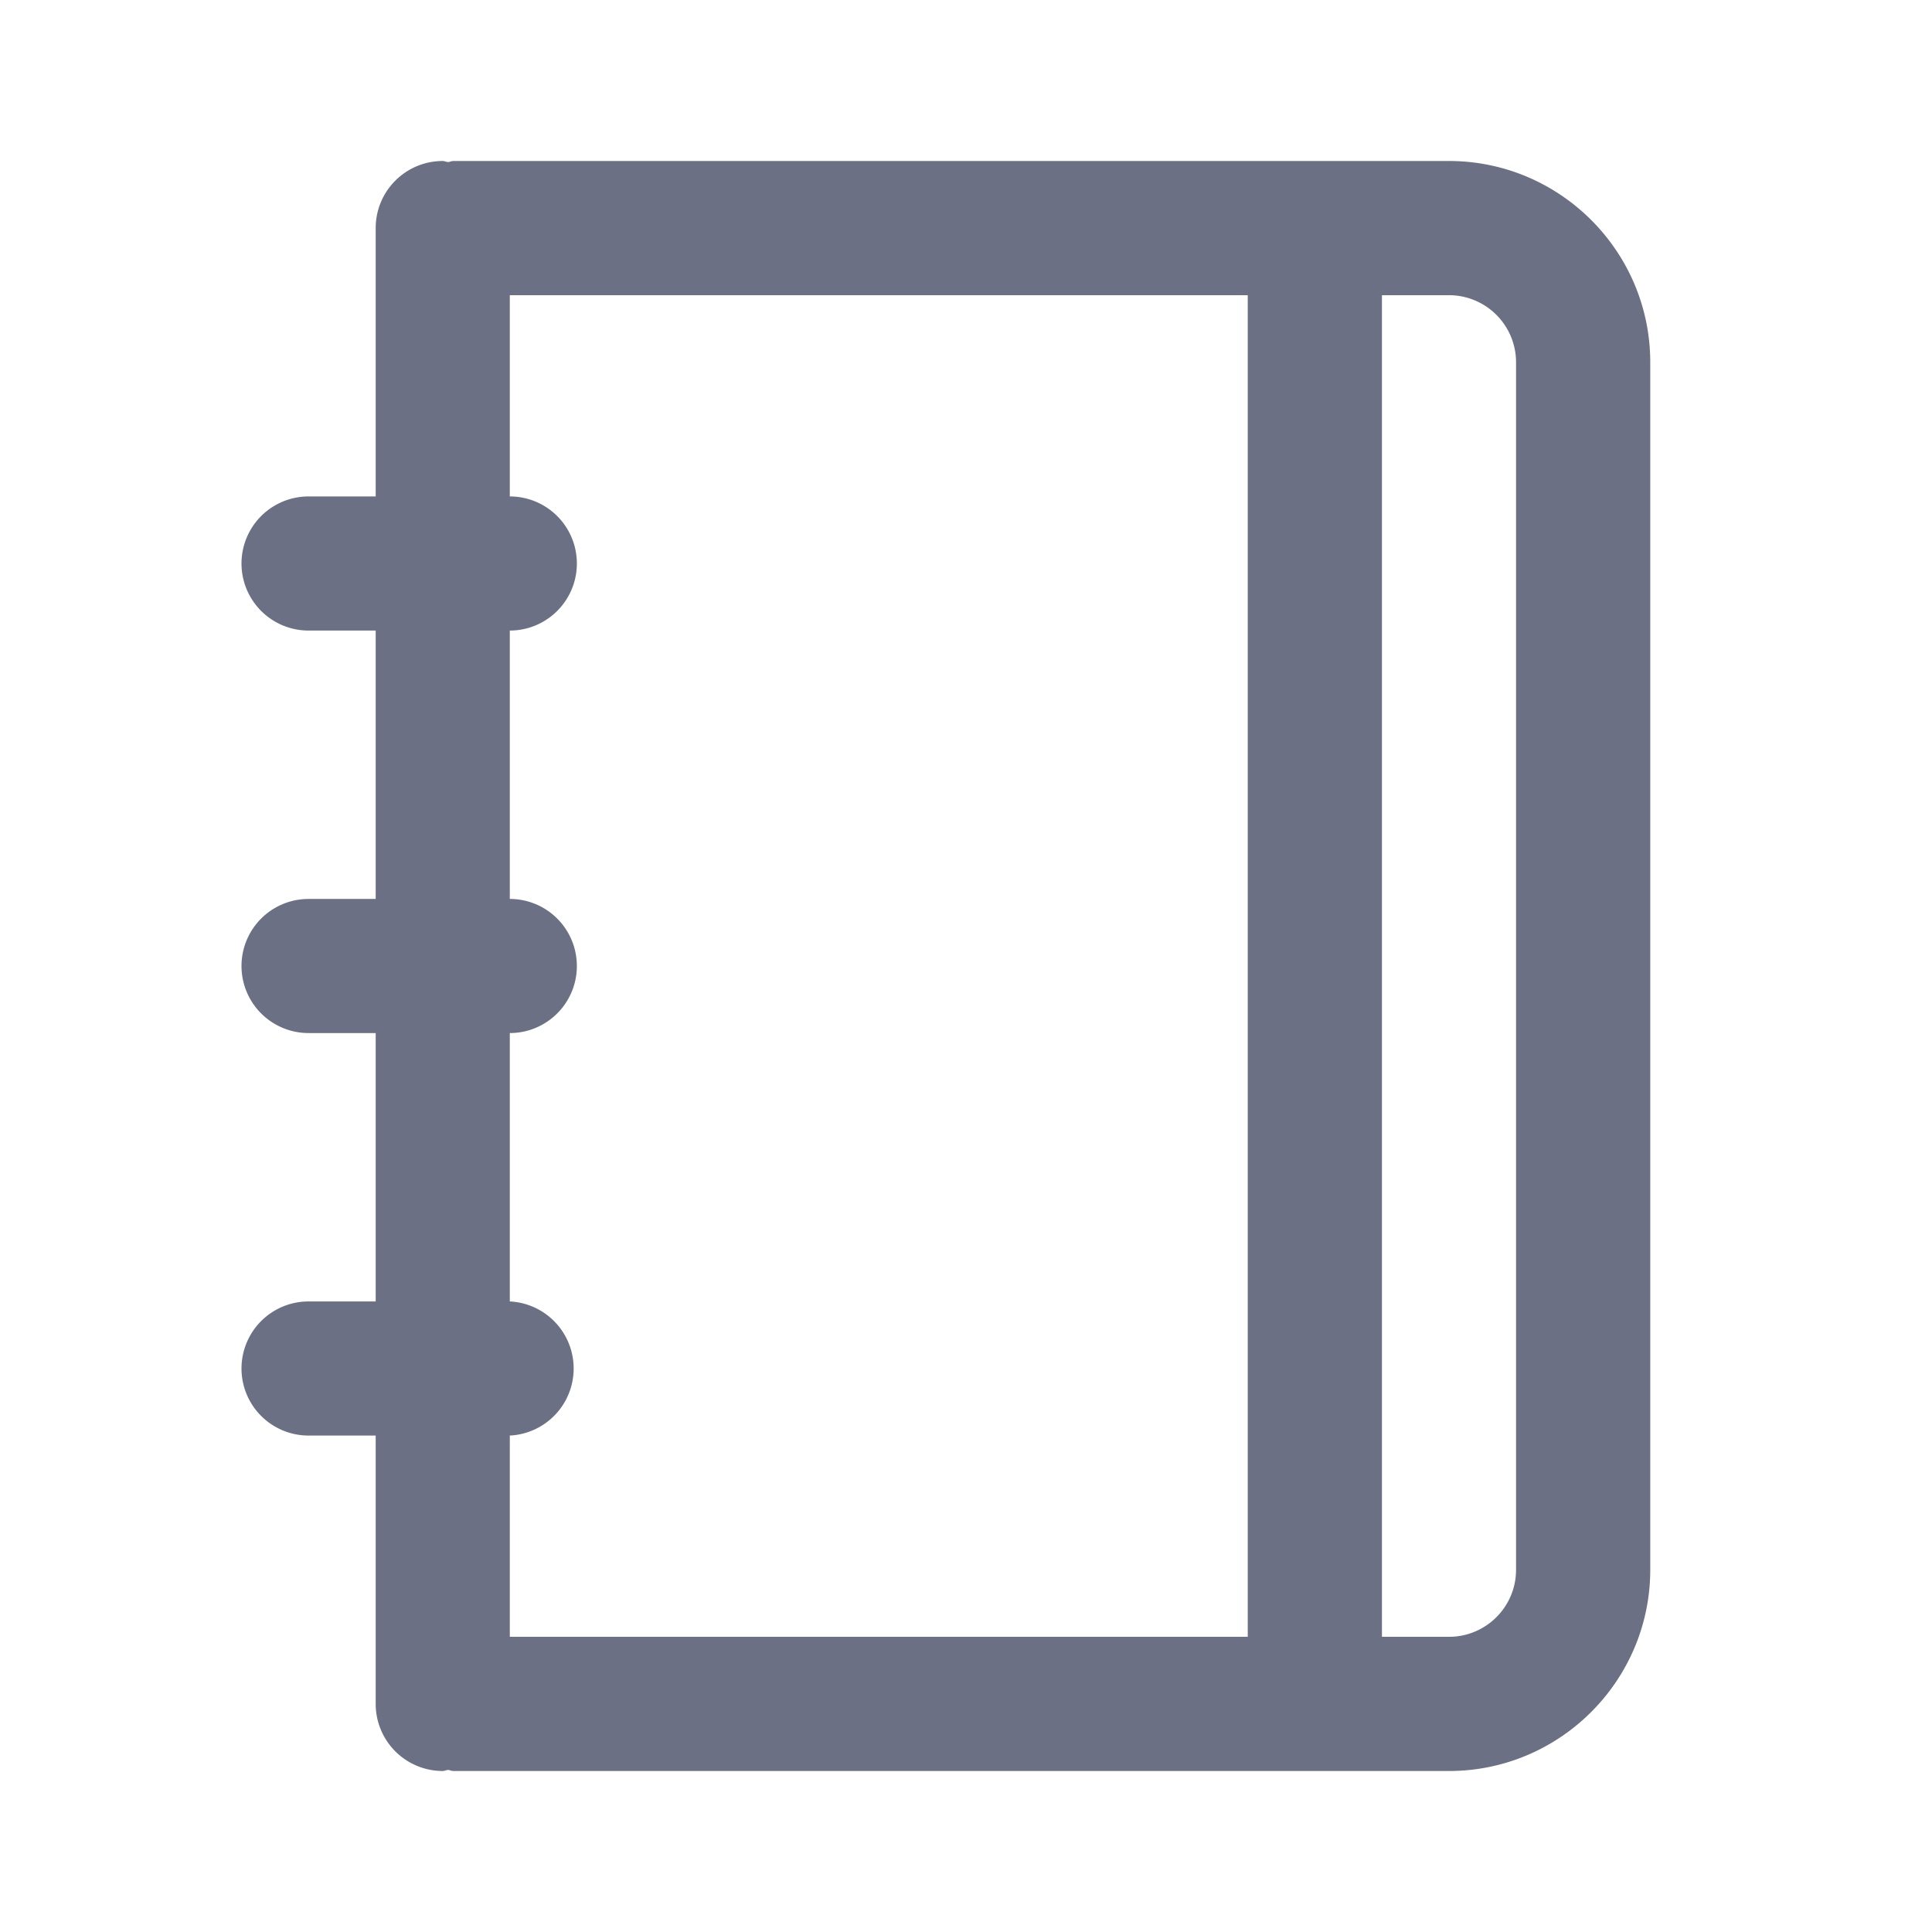 <svg xmlns="http://www.w3.org/2000/svg" fill="none" viewBox="0 0 24 24"><path fill="#6B7084" fill-rule="evenodd" d="M18 22H5.632c-.024 0-.043-.012-.066-.013-.023.001-.043.013-.066.013a.833.833 0 0 1-.833-.833v-3.334h-.834a.833.833 0 1 1 0-1.666h.834v-3.334h-.834a.833.833 0 1 1 0-1.666h.834V7.833h-.834a.833.833 0 1 1 0-1.666h.834V2.833c0-.46.373-.833.833-.833.023 0 .043.012.066.013.023-.001.042-.013.066-.013H18c1.378 0 2.5 1.122 2.5 2.5v15c0 1.378-1.122 2.5-2.5 2.5ZM6.333 6.167a.833.833 0 1 1 0 1.666v3.334a.833.833 0 1 1 0 1.666v3.334a.834.834 0 0 1 0 1.666v2.5H15.5V3.667H6.333v2.5Zm12.5-1.667A.834.834 0 0 0 18 3.667h-.833v16.666H18c.46 0 .833-.373.833-.833v-15Z" clip-rule="evenodd"/></svg>